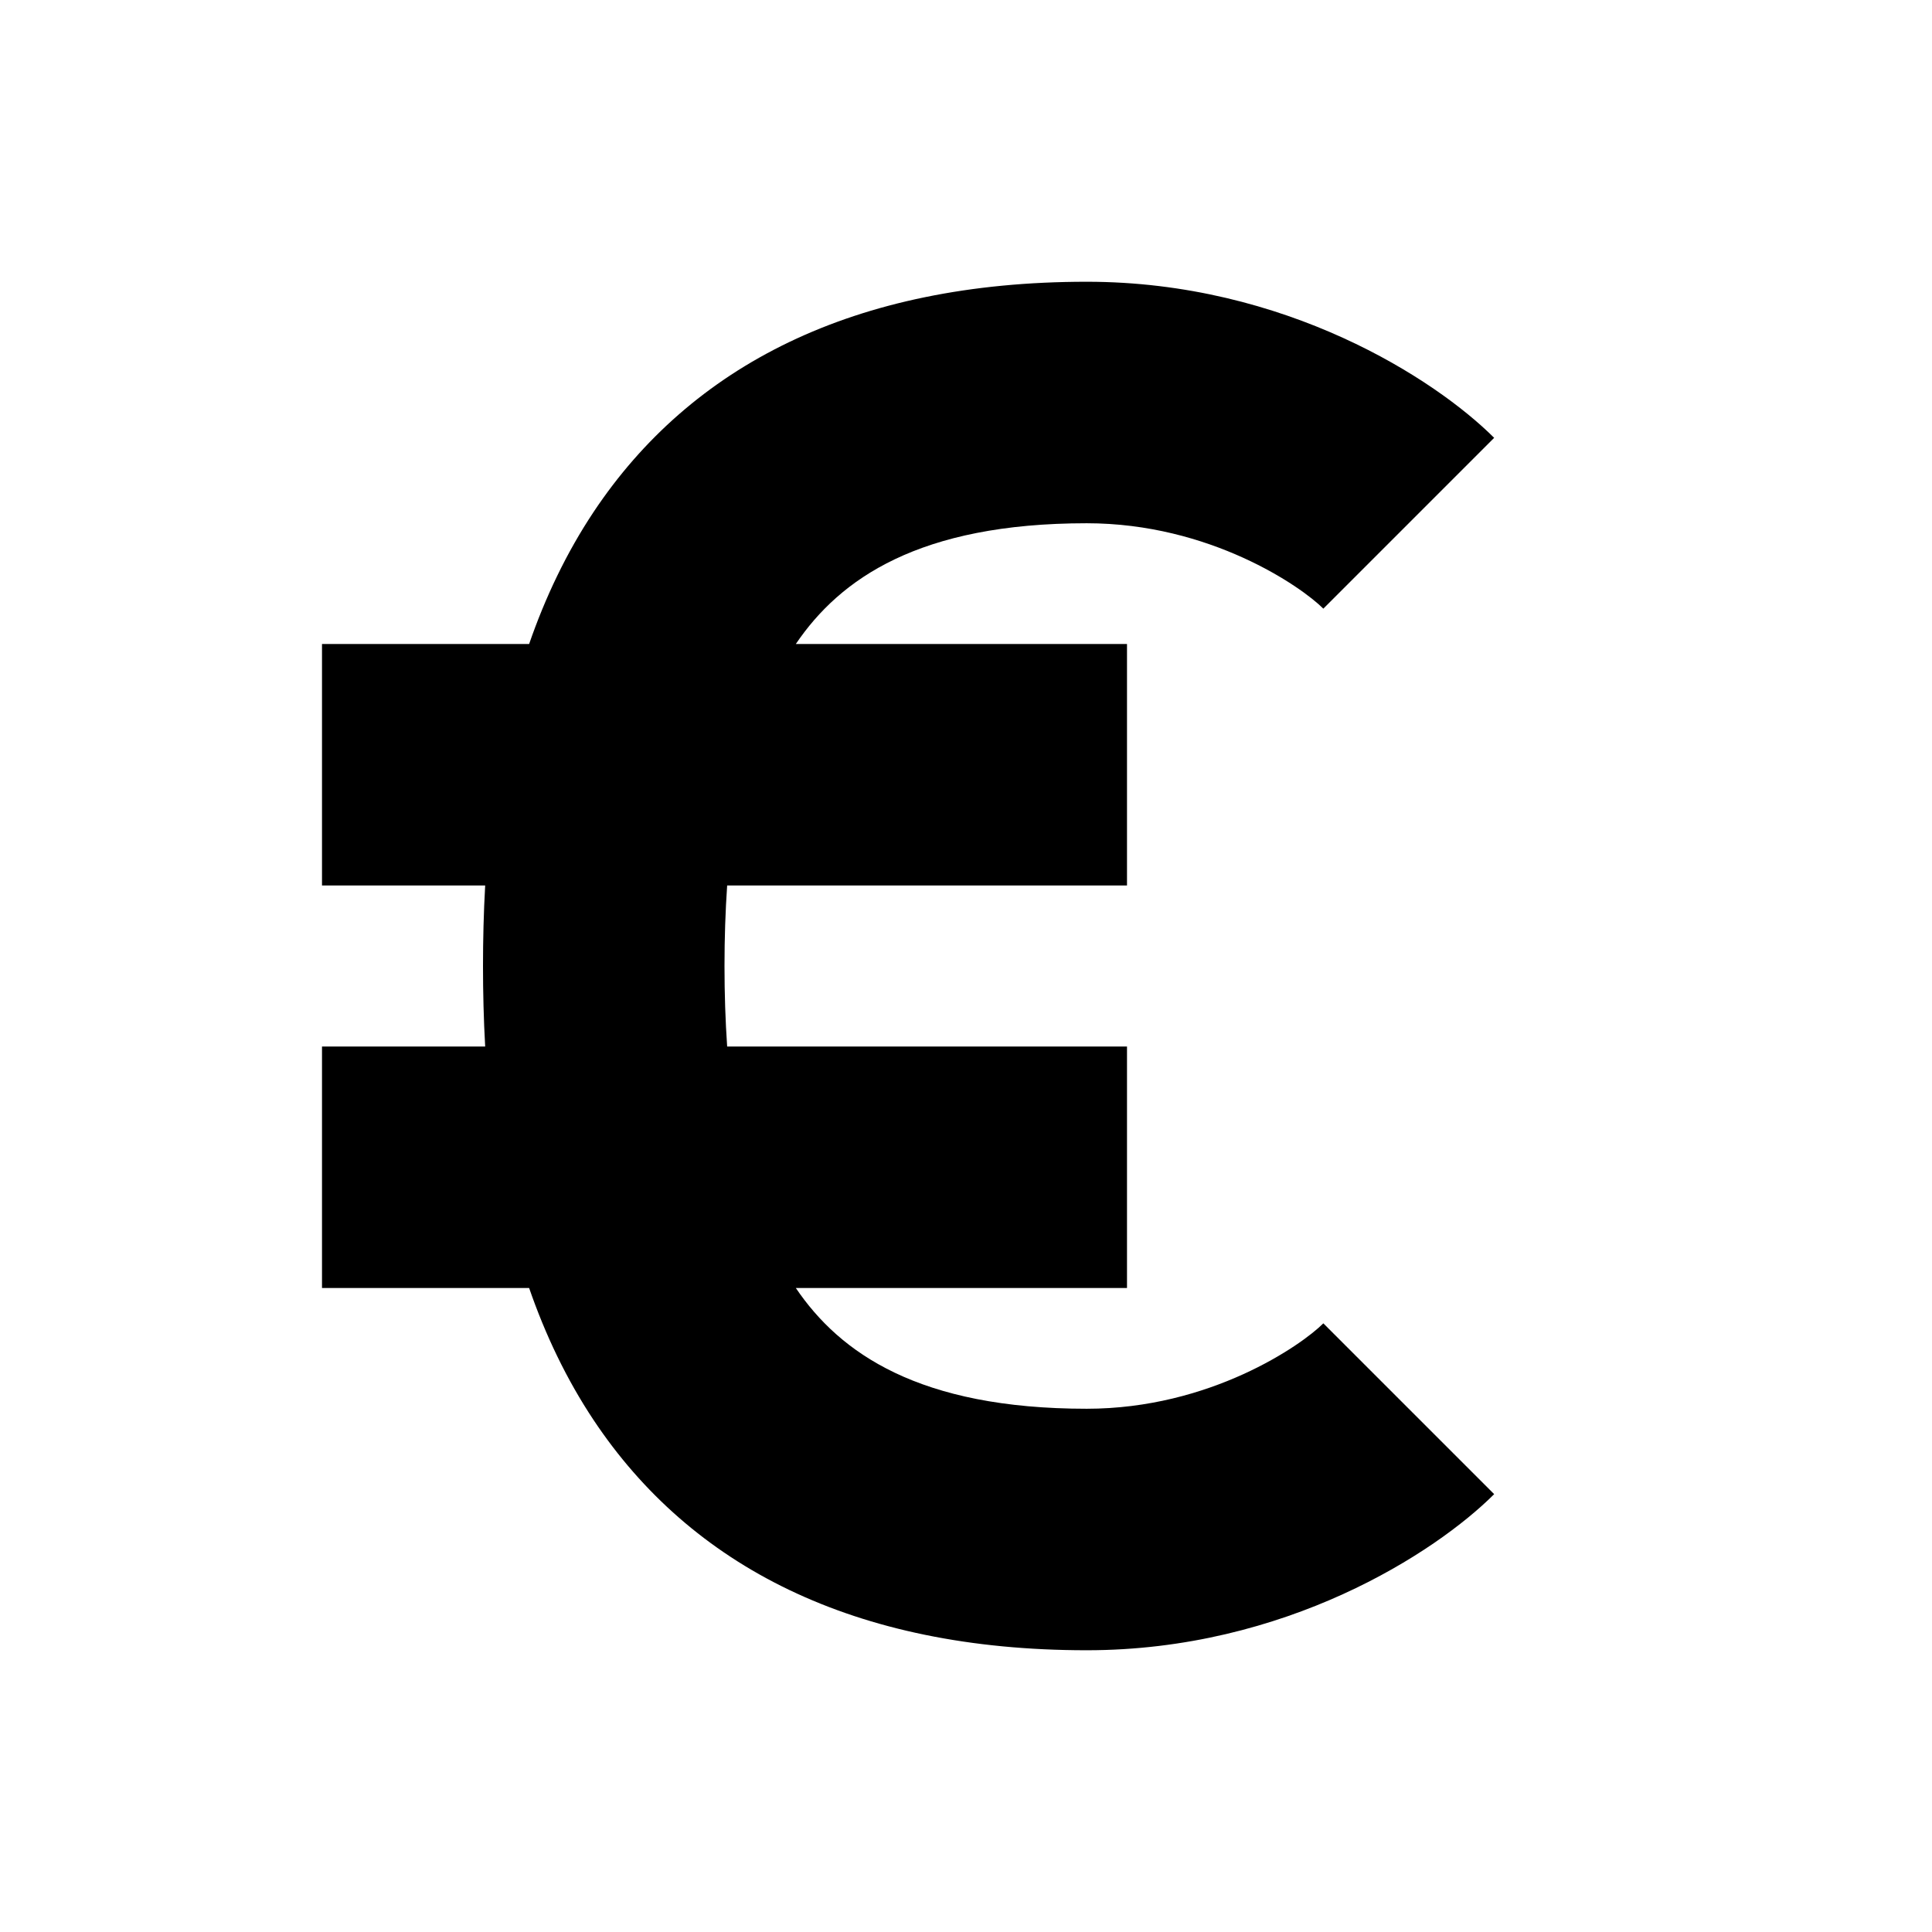 <svg width="24" height="24" viewBox="0 0 24 24" fill="none" xmlns="http://www.w3.org/2000/svg">
<path fill-rule="evenodd" clip-rule="evenodd" d="M7.377 6.355C8.583 4.547 10.601 3.5 13.5 3.5C15.968 3.5 17.833 4.712 18.561 5.439L16.439 7.561C16.167 7.288 15.032 6.5 13.5 6.5C11.415 6.5 10.433 7.192 9.886 8H14V11H9.033C9.011 11.32 9 11.654 9 12C9 12.346 9.011 12.68 9.033 13H14V16H9.886C10.433 16.808 11.415 17.5 13.5 17.5C15.032 17.5 16.167 16.712 16.439 16.439L18.561 18.561C17.833 19.288 15.968 20.5 13.5 20.5C10.601 20.5 8.583 19.453 7.377 17.645C7.034 17.13 6.772 16.575 6.573 16H4V13H6.027C6.008 12.661 6 12.326 6 12C6 11.674 6.008 11.339 6.027 11H4V8H6.573C6.772 7.425 7.034 6.87 7.377 6.355Z" fill="black"/>
</svg>
